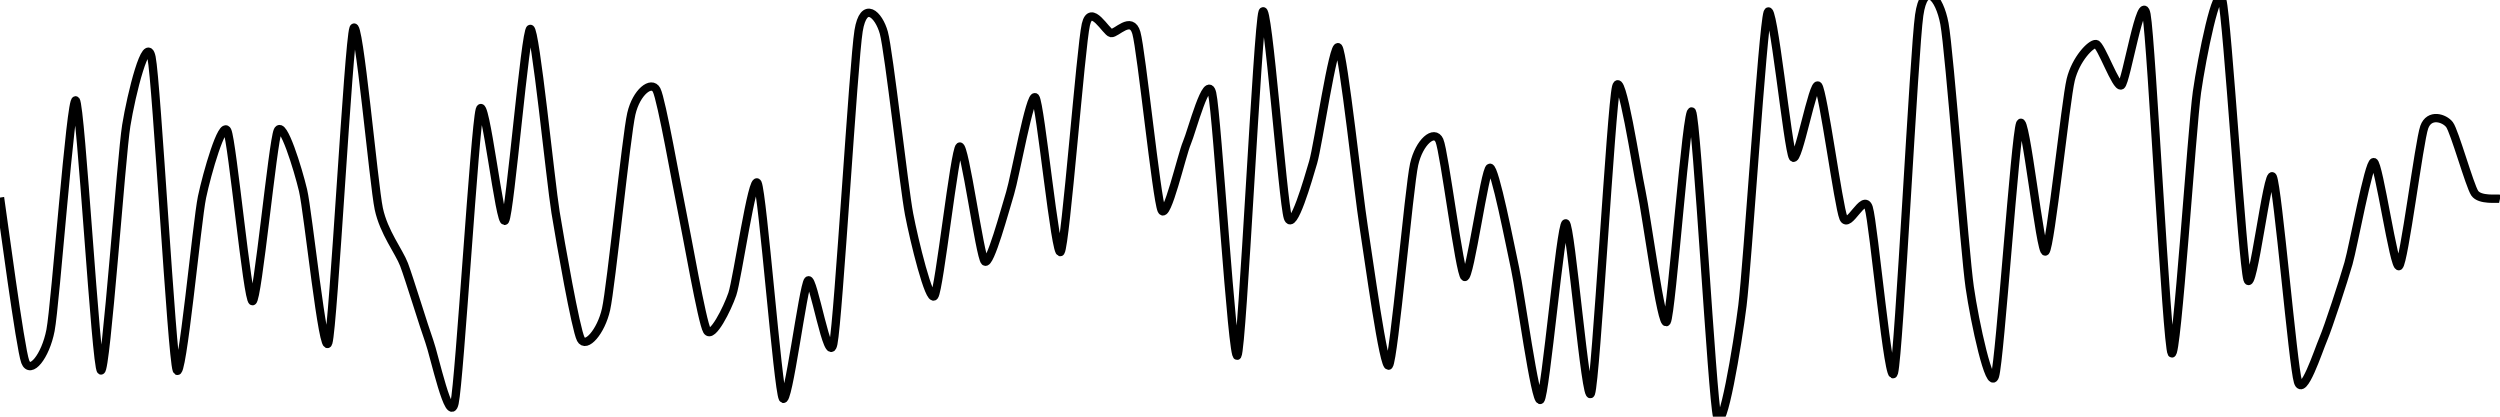 <?xml version="1.0" encoding="UTF-8" standalone="no"?>
<svg width="300" height="50" xmlns="http://www.w3.org/2000/svg">
<path d="M 0 23.71 C 0.303 25.68, 2.424 41.813, 3.03 43.406 C 3.636 44.999, 5.455 42.779, 6.061 39.643 C 6.667 36.507, 8.485 11.567, 9.091 12.048 C 9.697 12.53, 11.515 44.154, 12.121 44.455 C 12.727 44.756, 14.545 18.817, 15.152 15.059 C 15.758 11.301, 17.576 3.94, 18.182 6.875 C 18.788 9.809, 20.606 42.727, 21.212 44.405 C 21.818 46.082, 23.636 26.522, 24.242 23.65 C 24.848 20.778, 26.667 14.437, 27.273 15.686 C 27.879 16.935, 29.697 36.141, 30.303 36.14 C 30.909 36.14, 32.727 17.012, 33.333 15.681 C 33.939 14.351, 35.758 20.288, 36.364 22.832 C 36.97 25.377, 38.788 43.072, 39.394 41.128 C 40 39.185, 41.818 5.004, 42.424 3.397 C 43.03 1.79, 44.848 22.225, 45.455 25.06 C 46.061 27.895, 47.879 30.16, 48.485 31.749 C 49.091 33.339, 50.909 39.295, 51.515 40.957 C 52.121 42.619, 53.939 51.148, 54.545 48.369 C 55.152 45.59, 56.97 15.358, 57.576 13.167 C 58.182 10.977, 60 27.43, 60.606 26.46 C 61.212 25.49, 63.03 3.565, 63.636 3.467 C 64.242 3.37, 66.061 21.759, 66.667 25.482 C 67.273 29.204, 69.091 39.528, 69.697 40.691 C 70.303 41.855, 72.121 39.817, 72.727 37.114 C 73.333 34.41, 75.152 16.291, 75.758 13.659 C 76.364 11.028, 78.182 9.639, 78.788 10.799 C 79.394 11.959, 81.212 22.367, 81.818 25.256 C 82.424 28.145, 84.242 38.684, 84.848 39.688 C 85.455 40.691, 87.273 37.063, 87.879 35.292 C 88.485 33.521, 90.303 20.724, 90.909 21.974 C 91.515 23.225, 93.333 46.629, 93.939 47.797 C 94.545 48.965, 96.364 34.312, 96.97 33.656 C 97.576 33, 99.394 44.234, 100 41.238 C 100.606 38.243, 102.424 7.434, 103.03 3.703 C 103.636 -0.027, 105.455 1.735, 106.061 3.934 C 106.667 6.134, 108.485 22.539, 109.091 25.698 C 109.697 28.856, 111.515 36.333, 112.121 35.523 C 112.727 34.712, 114.545 18.008, 115.152 17.593 C 115.758 17.179, 117.576 30.819, 118.182 31.378 C 118.788 31.936, 120.606 25.147, 121.212 23.178 C 121.818 21.21, 123.636 10.988, 124.242 11.692 C 124.848 12.397, 126.667 31.098, 127.273 30.224 C 127.879 29.349, 129.697 5.571, 130.303 2.946 C 130.909 0.32, 132.727 3.869, 133.333 3.969 C 133.939 4.069, 135.758 1.819, 136.364 3.944 C 136.97 6.069, 138.788 23.9, 139.394 25.221 C 140 26.542, 141.818 18.554, 142.424 17.152 C 143.03 15.749, 144.848 8.644, 145.455 11.195 C 146.061 13.747, 147.879 43.645, 148.485 42.669 C 149.091 41.693, 150.909 3.09, 151.515 1.435 C 152.121 -0.22, 153.939 24.315, 154.545 26.119 C 155.152 27.923, 156.97 21.518, 157.576 19.475 C 158.182 17.432, 160 4.921, 160.606 5.69 C 161.212 6.46, 163.03 23.357, 163.636 27.173 C 164.242 30.989, 166.061 44.598, 166.667 43.853 C 167.273 43.108, 169.091 22.421, 169.697 19.721 C 170.303 17.021, 172.121 15.505, 172.727 16.856 C 173.333 18.207, 175.152 32.902, 175.758 33.23 C 176.364 33.557, 178.182 20.225, 178.788 20.127 C 179.394 20.03, 181.212 29.471, 181.818 32.256 C 182.424 35.041, 184.242 48.523, 184.848 47.978 C 185.455 47.432, 187.273 26.879, 187.879 26.801 C 188.485 26.724, 190.303 48.842, 190.909 47.205 C 191.515 45.568, 193.333 12.856, 193.939 10.433 C 194.545 8.009, 196.364 20.155, 196.97 22.973 C 197.576 25.791, 199.394 39.57, 200 38.614 C 200.606 37.658, 202.424 12.27, 203.03 13.408 C 203.636 14.547, 205.455 47.673, 206.061 50 C 206.667 52.327, 208.485 41.527, 209.091 36.677 C 209.697 31.827, 211.515 3.275, 212.121 1.495 C 212.727 -0.284, 214.545 18.003, 215.152 18.883 C 215.758 19.763, 217.576 9.565, 218.182 10.292 C 218.788 11.019, 220.606 24.687, 221.212 26.149 C 221.818 27.611, 223.636 23.058, 224.242 24.915 C 224.848 26.772, 226.667 47.03, 227.273 44.721 C 227.879 42.412, 229.697 6.014, 230.303 1.827 C 230.909 -2.361, 232.727 -0.418, 233.333 2.845 C 233.939 6.108, 235.758 30.231, 236.364 34.459 C 236.97 38.687, 238.788 47.091, 239.394 45.127 C 240 43.164, 241.818 16.319, 242.424 14.823 C 243.03 13.328, 244.848 30.699, 245.455 30.174 C 246.061 29.649, 247.879 12.063, 248.485 9.574 C 249.091 7.086, 250.909 5.217, 251.515 5.284 C 252.121 5.351, 253.939 10.596, 254.545 10.242 C 255.152 9.888, 256.97 -1.473, 257.576 1.741 C 258.182 4.956, 260 41.457, 260.606 42.388 C 261.212 43.318, 263.03 15.284, 263.636 11.045 C 264.242 6.806, 266.061 -2.248, 266.667 0 C 267.273 2.248, 269.091 31.399, 269.697 33.521 C 270.303 35.642, 272.121 19.987, 272.727 21.216 C 273.333 22.446, 275.152 43.866, 275.758 45.815 C 276.364 47.763, 278.182 42.123, 278.788 40.702 C 279.394 39.28, 281.212 33.729, 281.818 31.604 C 282.424 29.479, 284.242 19.417, 284.848 19.45 C 285.455 19.483, 287.273 32.348, 287.879 31.93 C 288.485 31.511, 290.303 16.963, 290.909 15.265 C 291.515 13.567, 293.333 14.162, 293.939 14.954 C 294.545 15.746, 296.364 22.293, 296.97 23.183 C 297.576 24.074, 299.697 23.789, 300 23.856 " fill="none" stroke="black" stroke-width="1"/>
</svg>